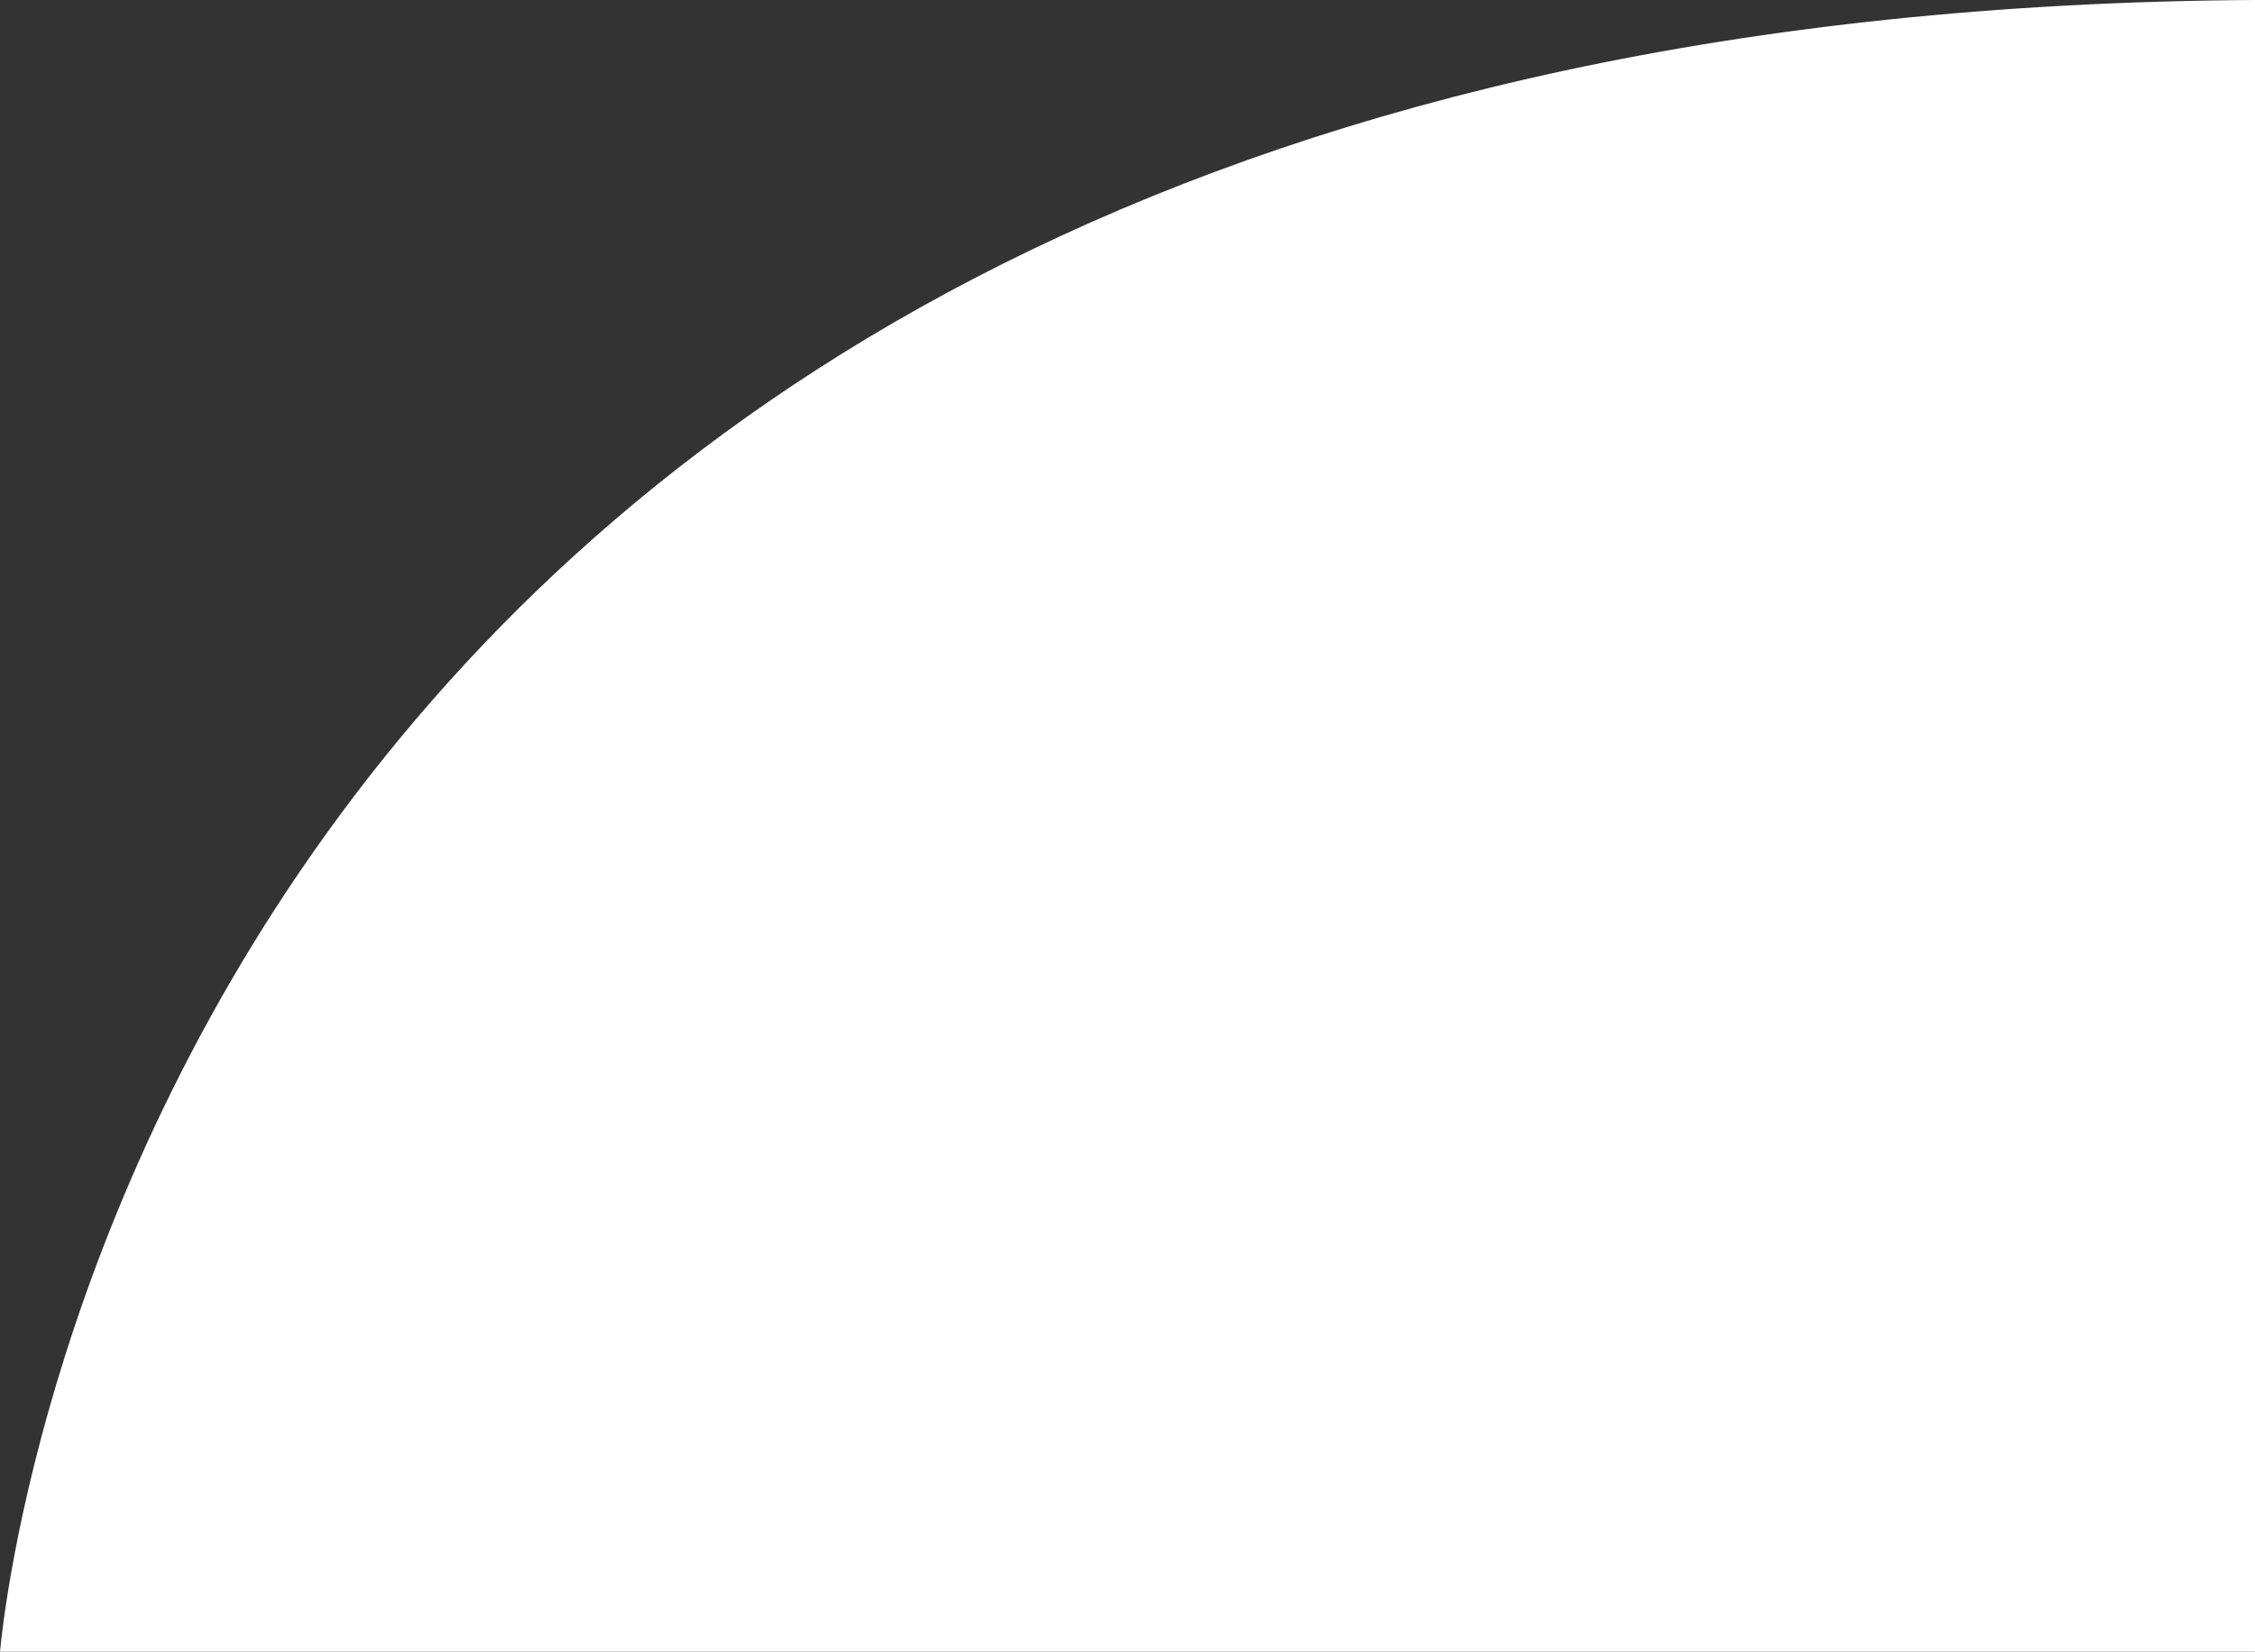 <svg xmlns="http://www.w3.org/2000/svg" width="976.401" height="715.351" viewBox="0 0 976.401 715.351">
  <rect x="0" y="0" width="976.401" height="715.351" fill="#333333" stroke="none"/>
  <path id="Intersection_1" data-name="Intersection 1" d="M0,715.384C3.988,673.315,81.3,5.336,976.4.033V715.384Z" transform="translate(-0.001 -0.033)" fill="#fff"/>
</svg>
